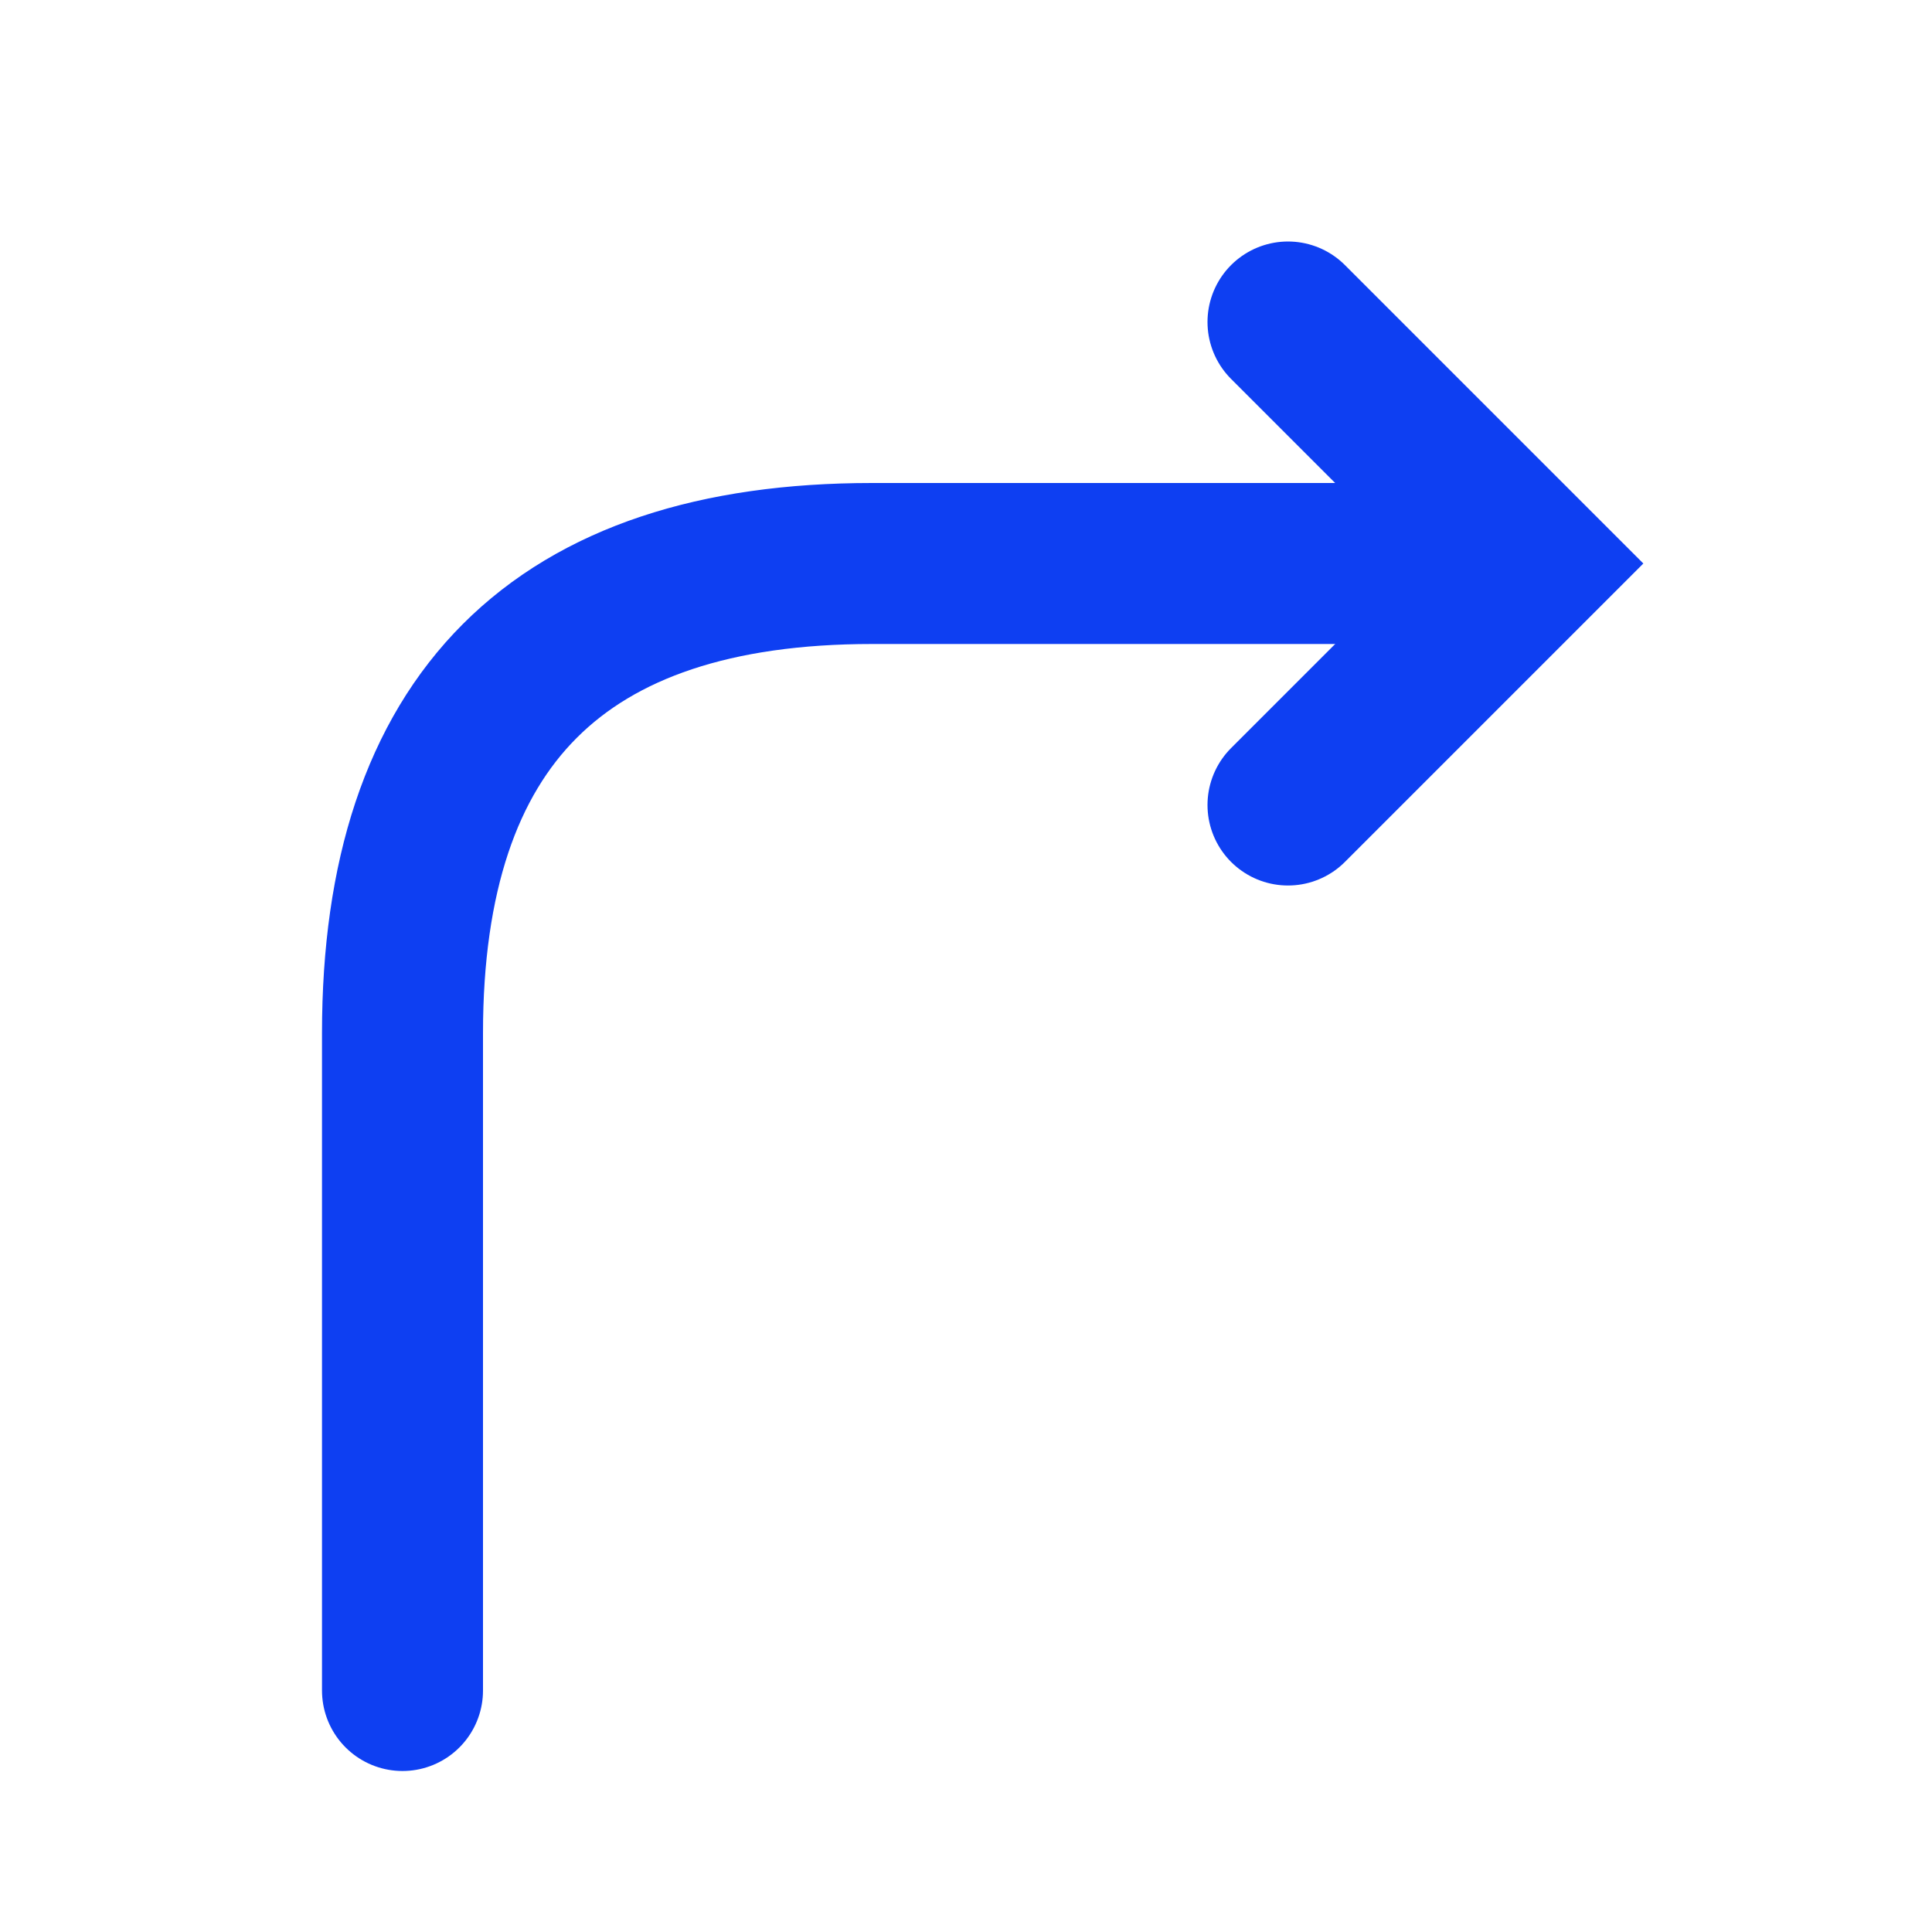 <svg xmlns="http://www.w3.org/2000/svg" width="24" height="24" viewBox="0 0 24 24">
  <g fill="none" fill-rule="evenodd" stroke="#0E3FF2" stroke-linecap="round" stroke-width="2" transform="matrix(-1 0 0 1 24 0)">
    <path d="M6,7 L13.167,7 C17.056,7 19,8.944 19,12.833 C19,16.722 19,19.444 19,21"/>
    <polyline points="3.5 5.5 6.5 8.5 9.5 5.5" transform="rotate(90 6.5 7)"/>
  </g>
</svg>
